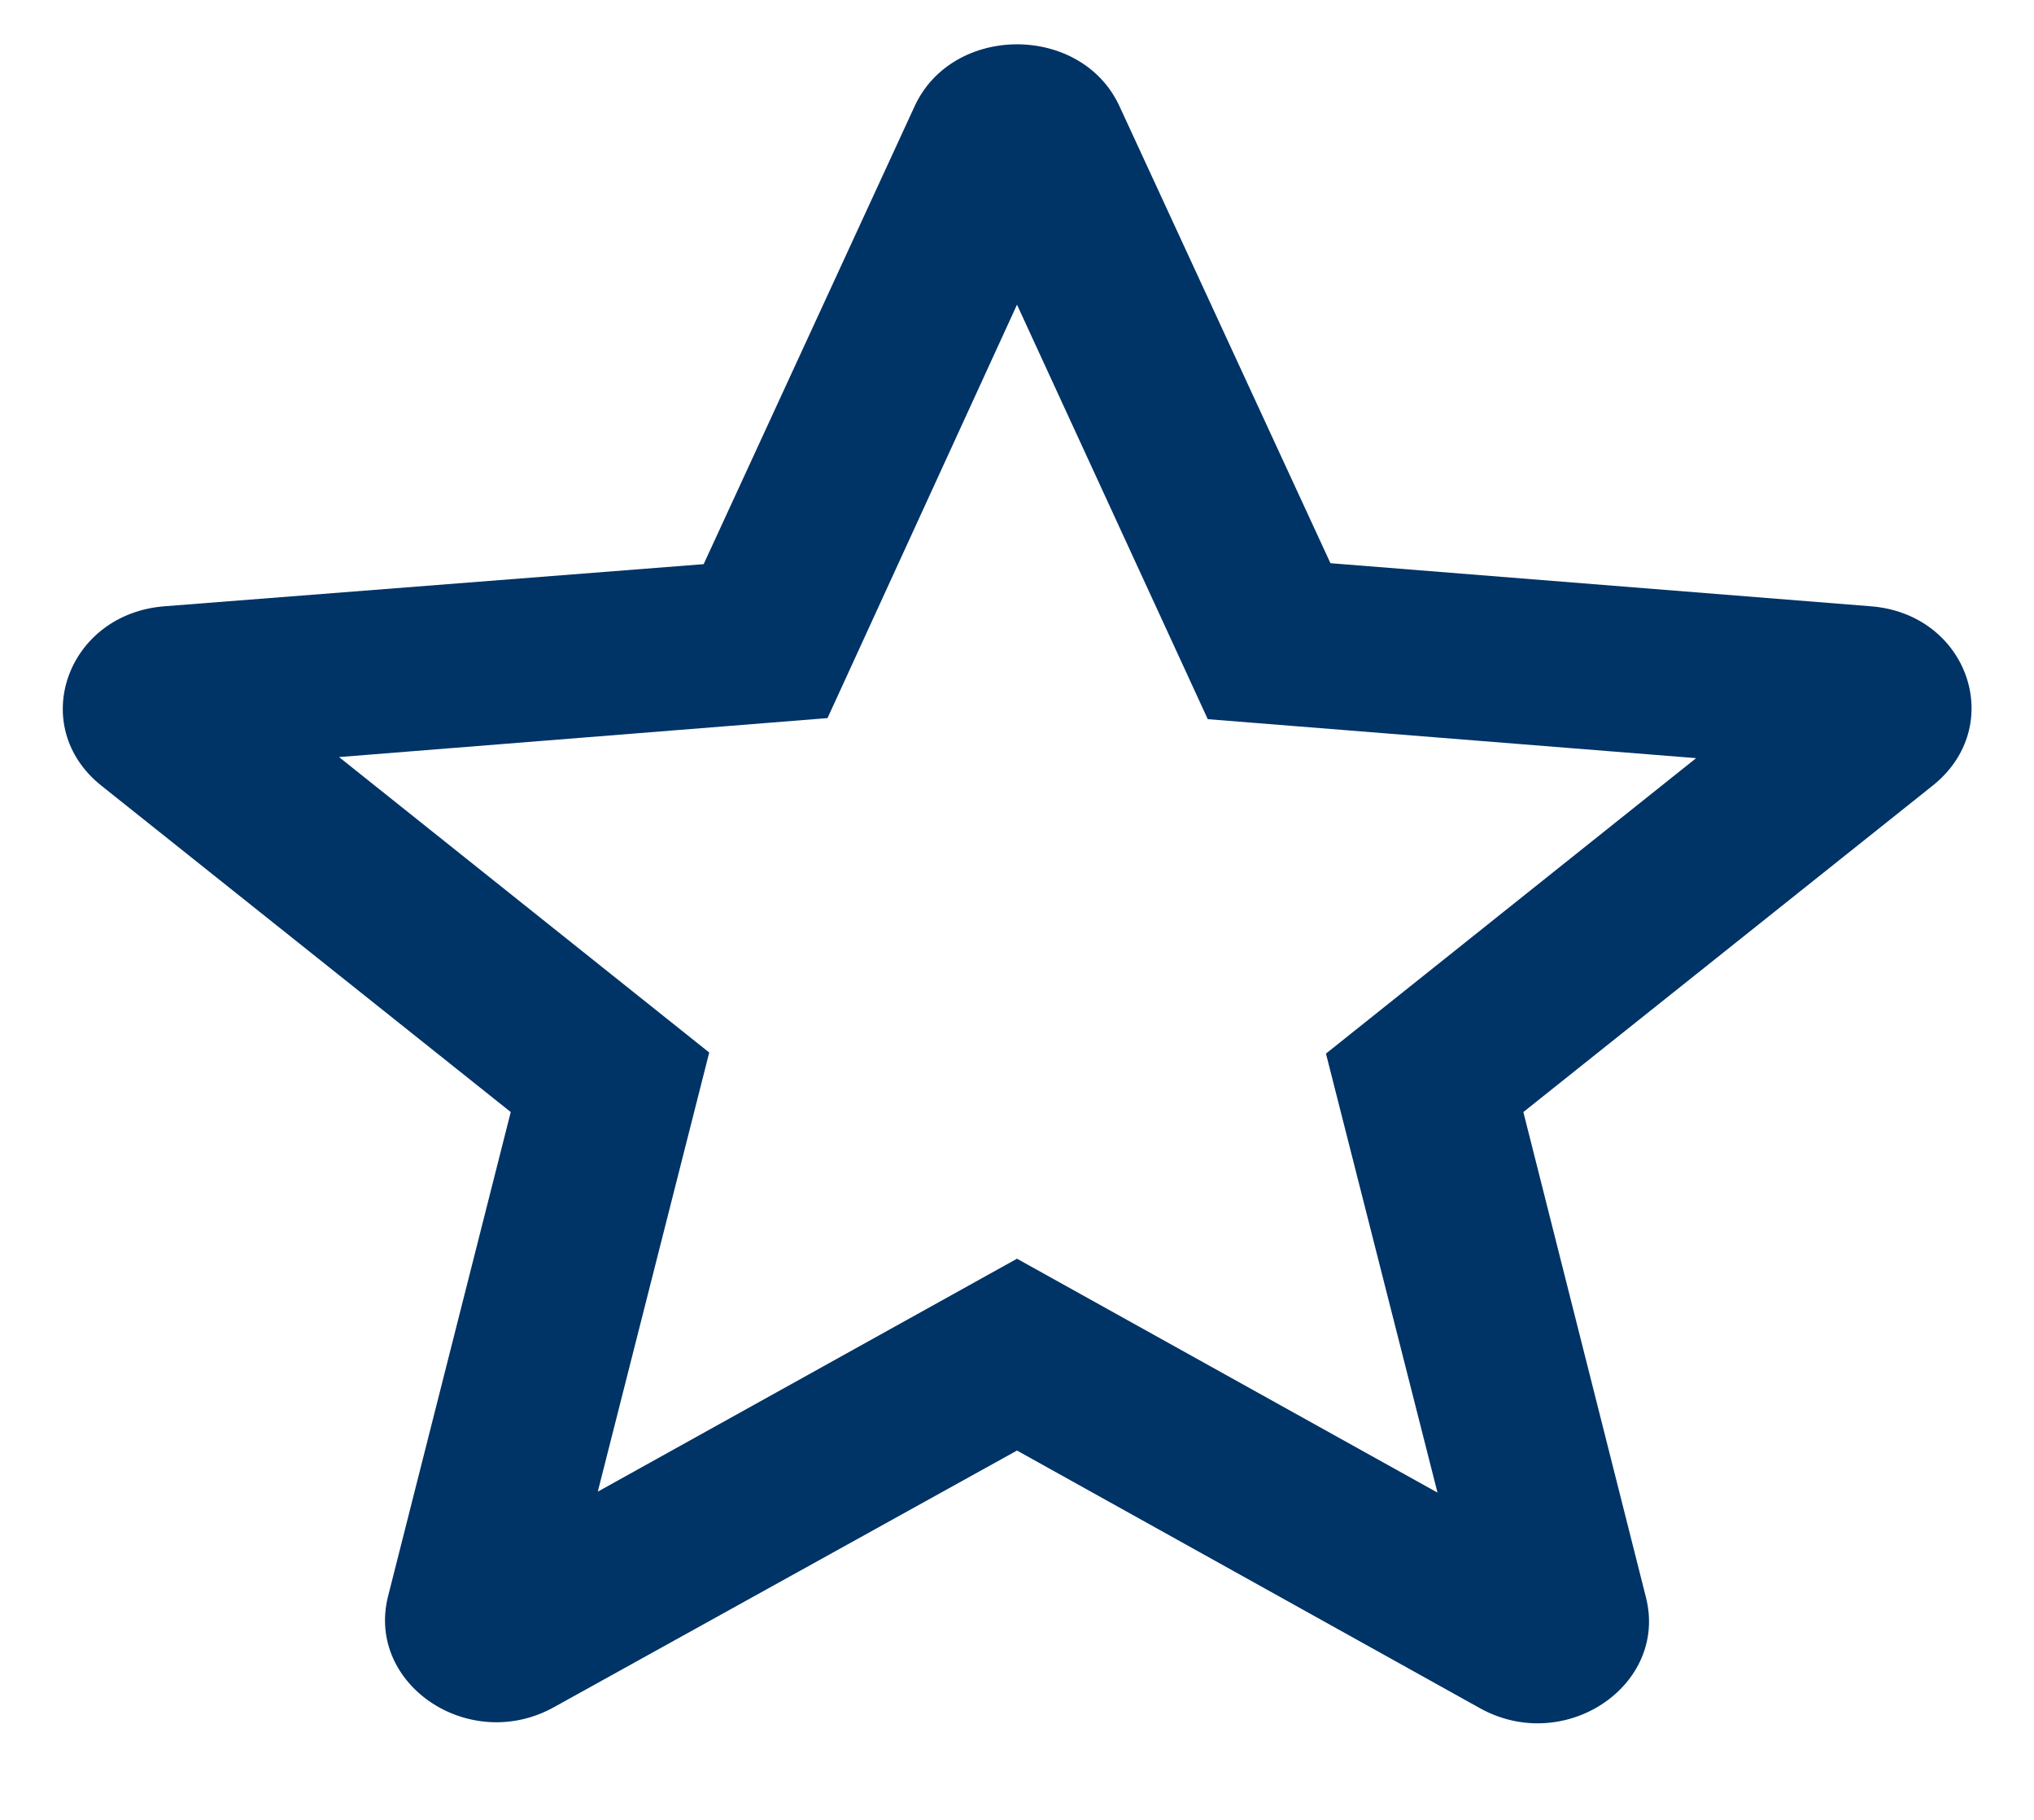 <svg width="19" height="17" viewBox="0 0 19 17" fill="none" xmlns="http://www.w3.org/2000/svg">
<path d="M17.469 5.663L12.428 5.261L10.459 0.996C10.105 0.22 8.896 0.22 8.542 0.996L6.573 5.27L1.542 5.663C0.625 5.73 0.25 6.785 0.948 7.34L4.771 10.388L3.625 14.911C3.417 15.735 4.386 16.387 5.177 15.946L9.5 13.55L13.823 15.956C14.615 16.397 15.584 15.745 15.375 14.921L14.23 10.388L18.052 7.34C18.75 6.785 18.386 5.73 17.469 5.663ZM9.5 11.758L5.584 13.934L6.625 9.832L3.167 7.072L7.73 6.708L9.5 2.846L11.282 6.718L15.844 7.082L12.386 9.842L13.428 13.943L9.5 11.758Z" fill="#003366"/>
</svg>
